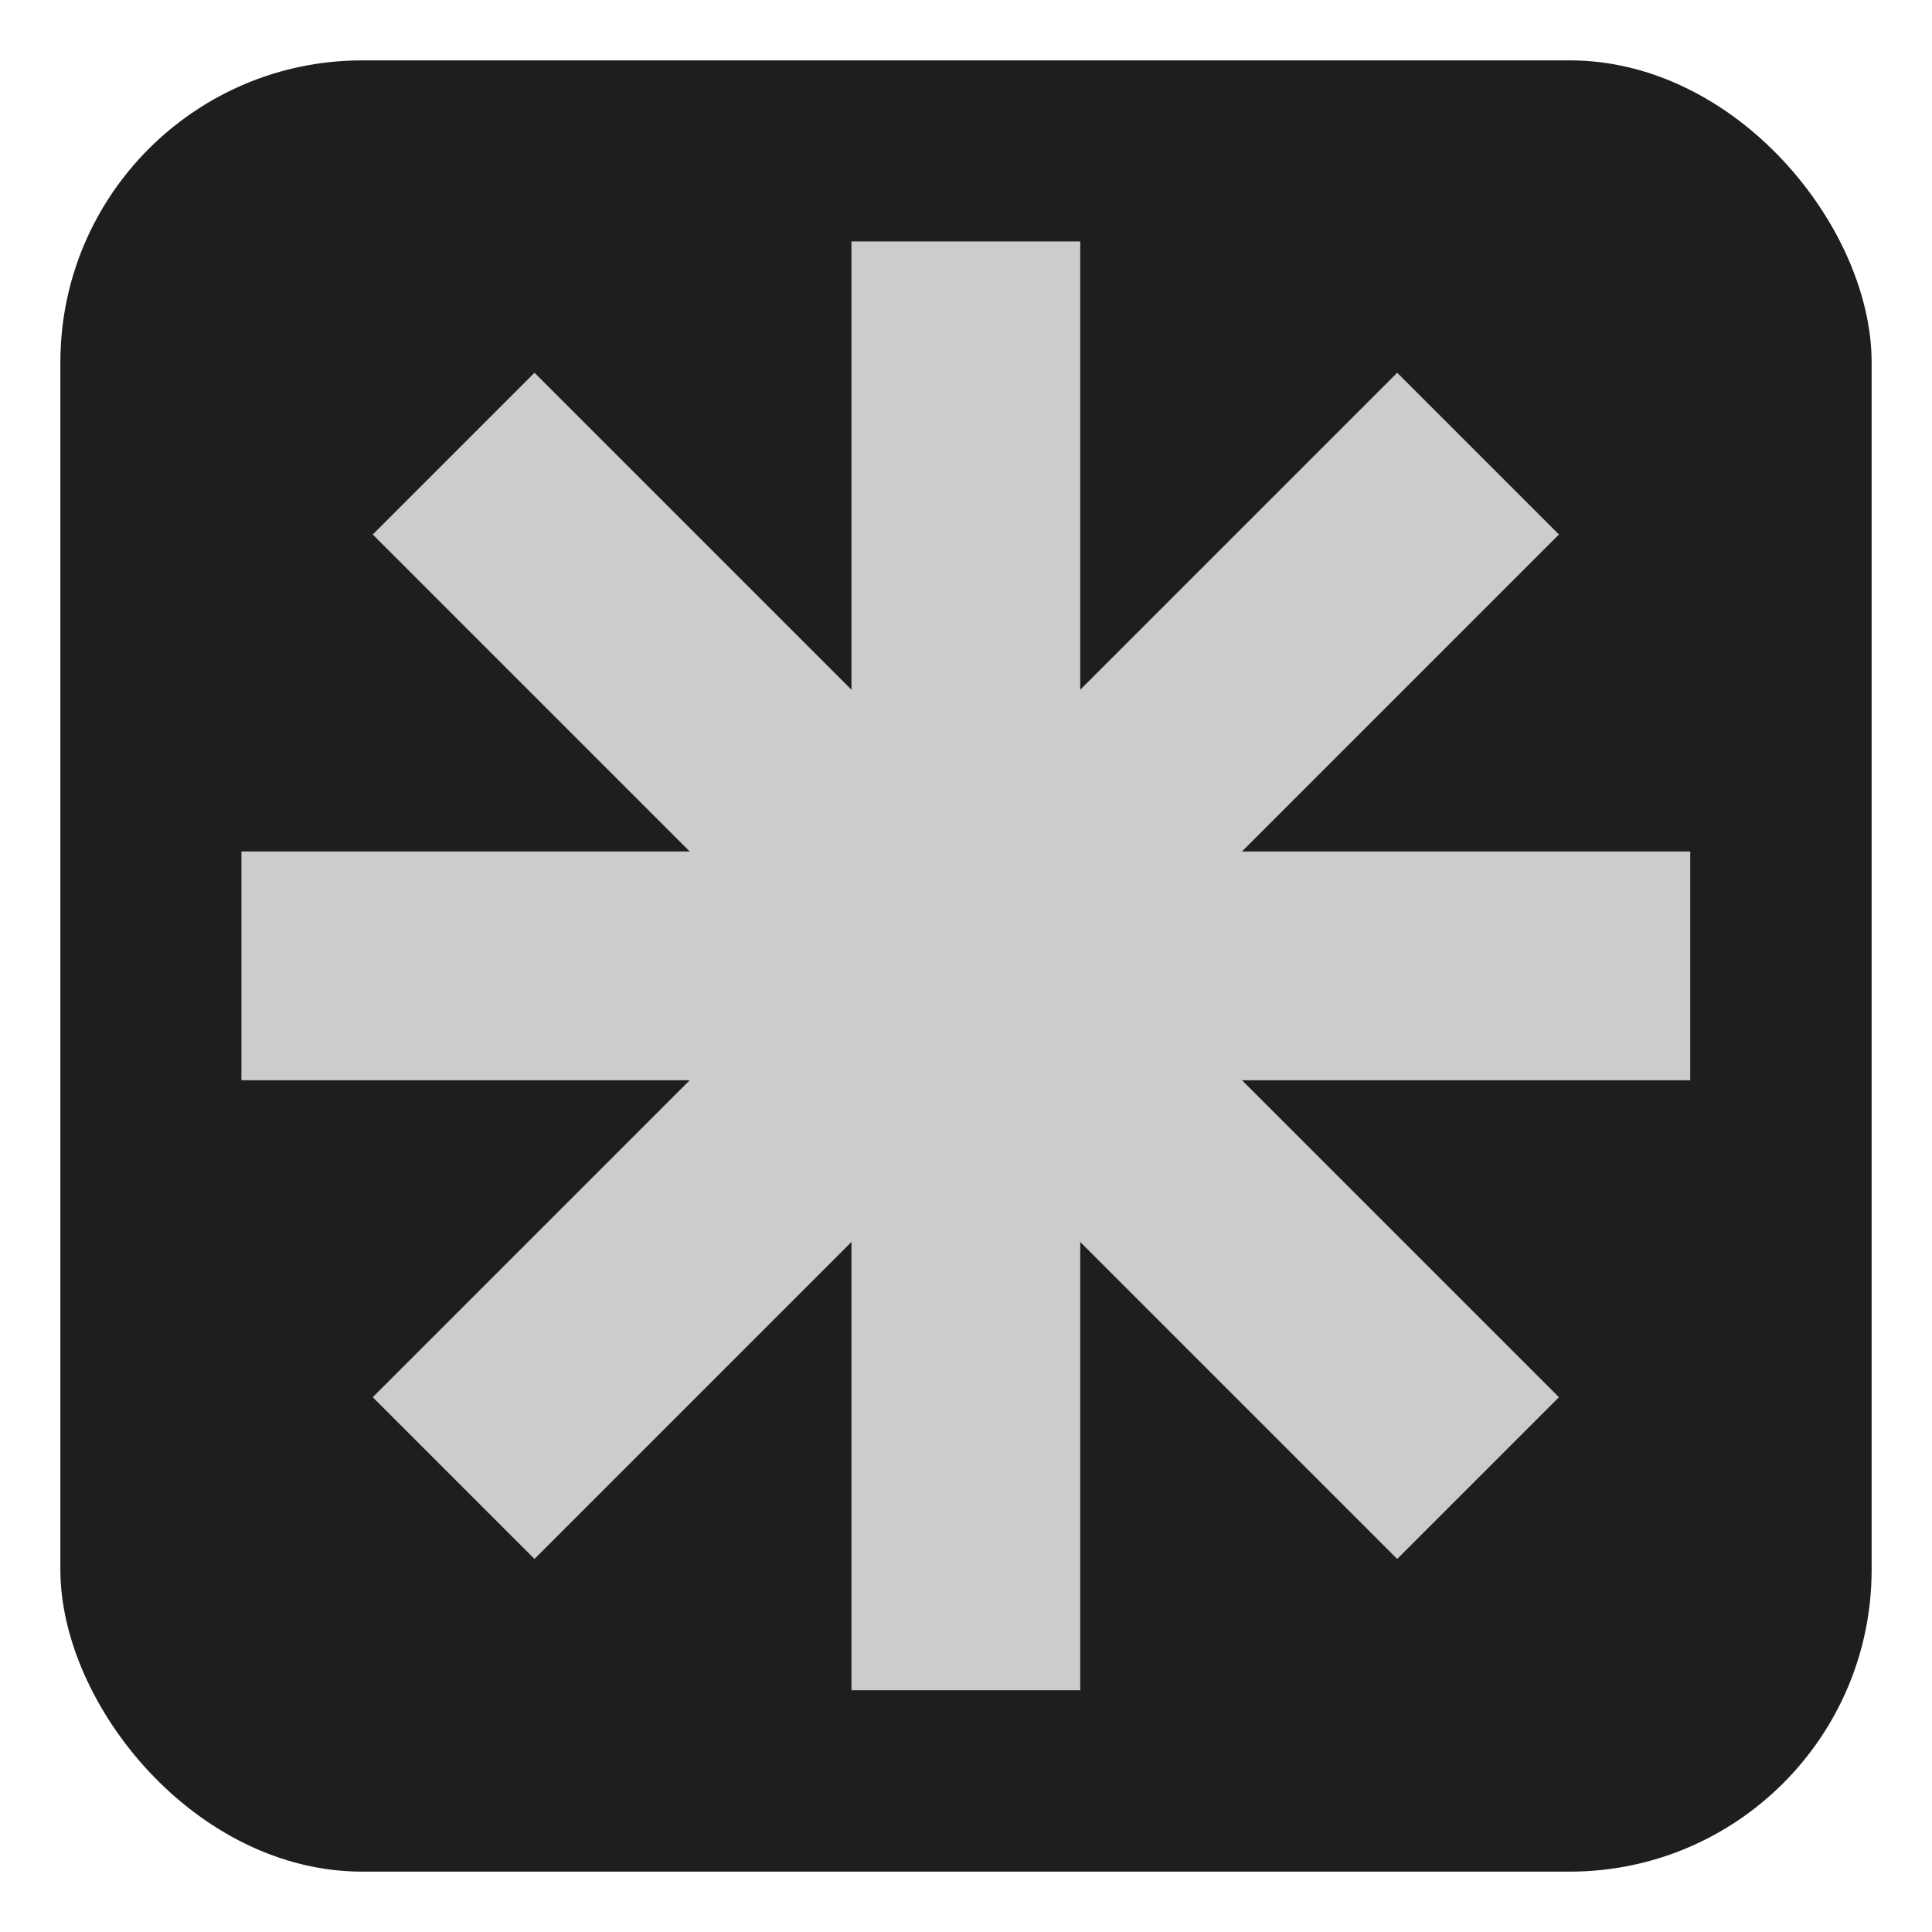 <?xml version="1.0" encoding="UTF-8" standalone="no"?>
<svg
   width="32"
   height="32"
   version="1.1"
   id="svg538"
   sodipodi:docname="emblem-generic.svg"
   xml:space="preserve"
   inkscape:version="1.2.1 (9c6d41e410, 2022-07-14)"
   xmlns:inkscape="http://www.inkscape.org/namespaces/inkscape"
   xmlns:sodipodi="http://sodipodi.sourceforge.net/DTD/sodipodi-0.dtd"
   xmlns="http://www.w3.org/2000/svg"
   xmlns:svg="http://www.w3.org/2000/svg"><defs
     id="defs542" /><sodipodi:namedview
     id="namedview540"
     pagecolor="#505050"
     bordercolor="#ffffff"
     borderopacity="1"
     inkscape:showpageshadow="0"
     inkscape:pageopacity="0"
     inkscape:pagecheckerboard="1"
     inkscape:deskcolor="#505050"
     showgrid="false"
     inkscape:zoom="8.4609375"
     inkscape:cx="-14.241921"
     inkscape:cy="24.347184"
     inkscape:window-width="2560"
     inkscape:window-height="1358"
     inkscape:window-x="0"
     inkscape:window-y="0"
     inkscape:window-maximized="1"
     inkscape:current-layer="svg538" /><rect
     style="fill:#1e1e1e;fill-opacity:1;stroke-width:1.91"
     id="rect303"
     width="30"
     height="30"
     x="1"
     y="1"
     rx="5"
     ry="5" /><g
     id="g675"
     transform="matrix(1.263,0,0,1.263,-4.842,-3.579)"
     style="fill:#cccccc"><path
       style="fill:#cccccc"
       d="m 15,6 v 8 H 7 v 3 h 8 v 8 h 3 v -8 h 8 V 14 H 18 V 6 Z"
       id="path534" /><path
       style="fill:#cccccc"
       d="M 22.157,7.722 16.5,13.379 10.843,7.722 8.722,9.843 14.379,15.5 8.722,21.157 10.843,23.278 16.5,17.621 22.157,23.278 24.278,21.157 18.621,15.5 24.278,9.843 Z"
       id="path536" /></g></svg>
